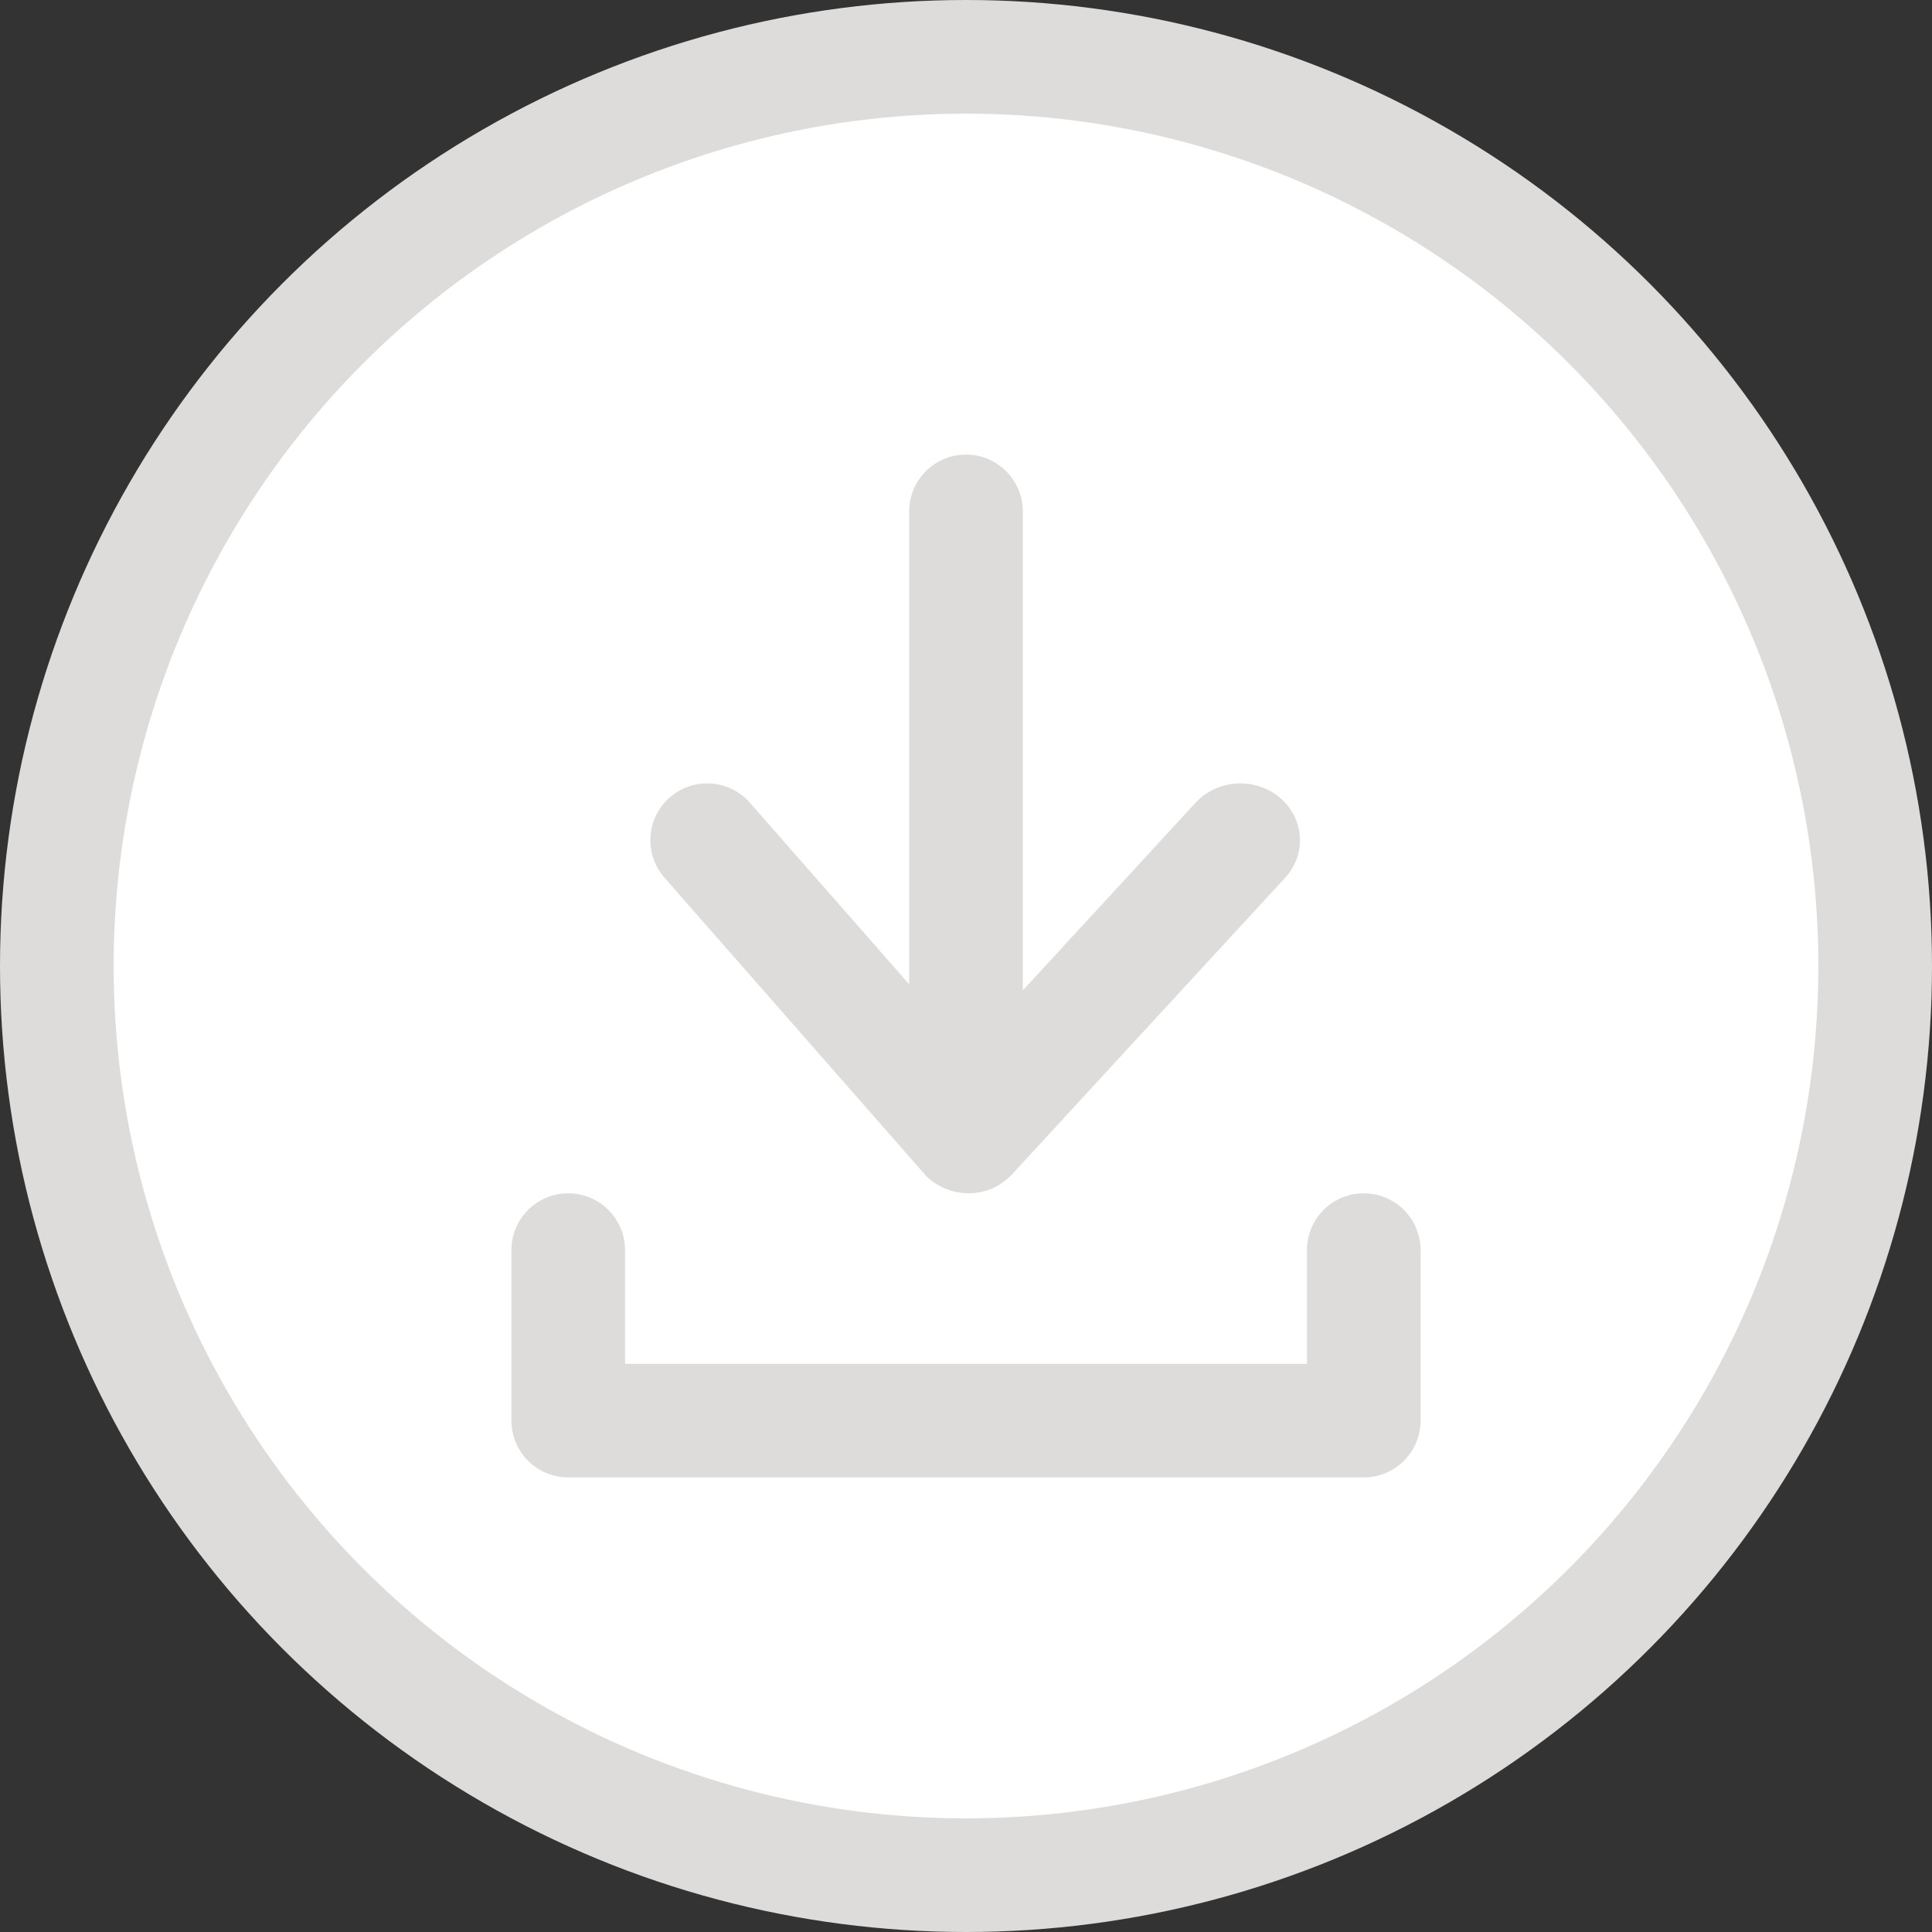 <?xml version="1.0" encoding="utf-8"?>
<!-- Generator: Adobe Illustrator 17.0.0, SVG Export Plug-In . SVG Version: 6.00 Build 0)  -->
<!DOCTYPE svg PUBLIC "-//W3C//DTD SVG 1.1//EN" "http://www.w3.org/Graphics/SVG/1.1/DTD/svg11.dtd">
<svg version="1.1" id="Livello_1" xmlns="http://www.w3.org/2000/svg" xmlns:xlink="http://www.w3.org/1999/xlink" x="0px" y="0px"
	 width="34px" height="34px" viewBox="0 0 34 34" enable-background="new 0 0 34 34" xml:space="preserve">
<rect x="0" y="0" width="34" height="34" fill="#333333" stroke="none"/>
<g>
	<circle fill-rule="evenodd" clip-rule="evenodd" fill="#DDDCDA" cx="17" cy="17" r="17"/>
	<circle fill-rule="evenodd" clip-rule="evenodd" fill="#FFFFFF" cx="17" cy="17" r="15"/>
	<path fill="#DDDCDA" d="M24,21c-0.552,0-1,0.448-1,1v2H11v-2c0-0.552-0.448-1-1-1s-1,0.448-1,1v3c0,0.552,0.448,1,1,1l0,0l0,0h14
		l0,0l0,0c0.552,0,1-0.448,1-1v-3C25,21.448,24.552,21,24,21z"/>
	<path fill="#DDDCDA" d="M16.297,20.693C16.488,20.881,16.753,21,17.049,21c0.328,0,0.609-0.152,0.801-0.377l4.767-5.177
		c0.382-0.415,0.339-1.047-0.096-1.411c-0.436-0.364-1.099-0.323-1.481,0.092L18,17.429V9c0-0.552-0.448-1-1-1s-1,0.448-1,1v8.322
		l-2.803-3.195c-0.364-0.415-0.996-0.457-1.411-0.092c-0.415,0.364-0.456,0.996-0.092,1.411L16.297,20.693z"/>
</g>
</svg>
